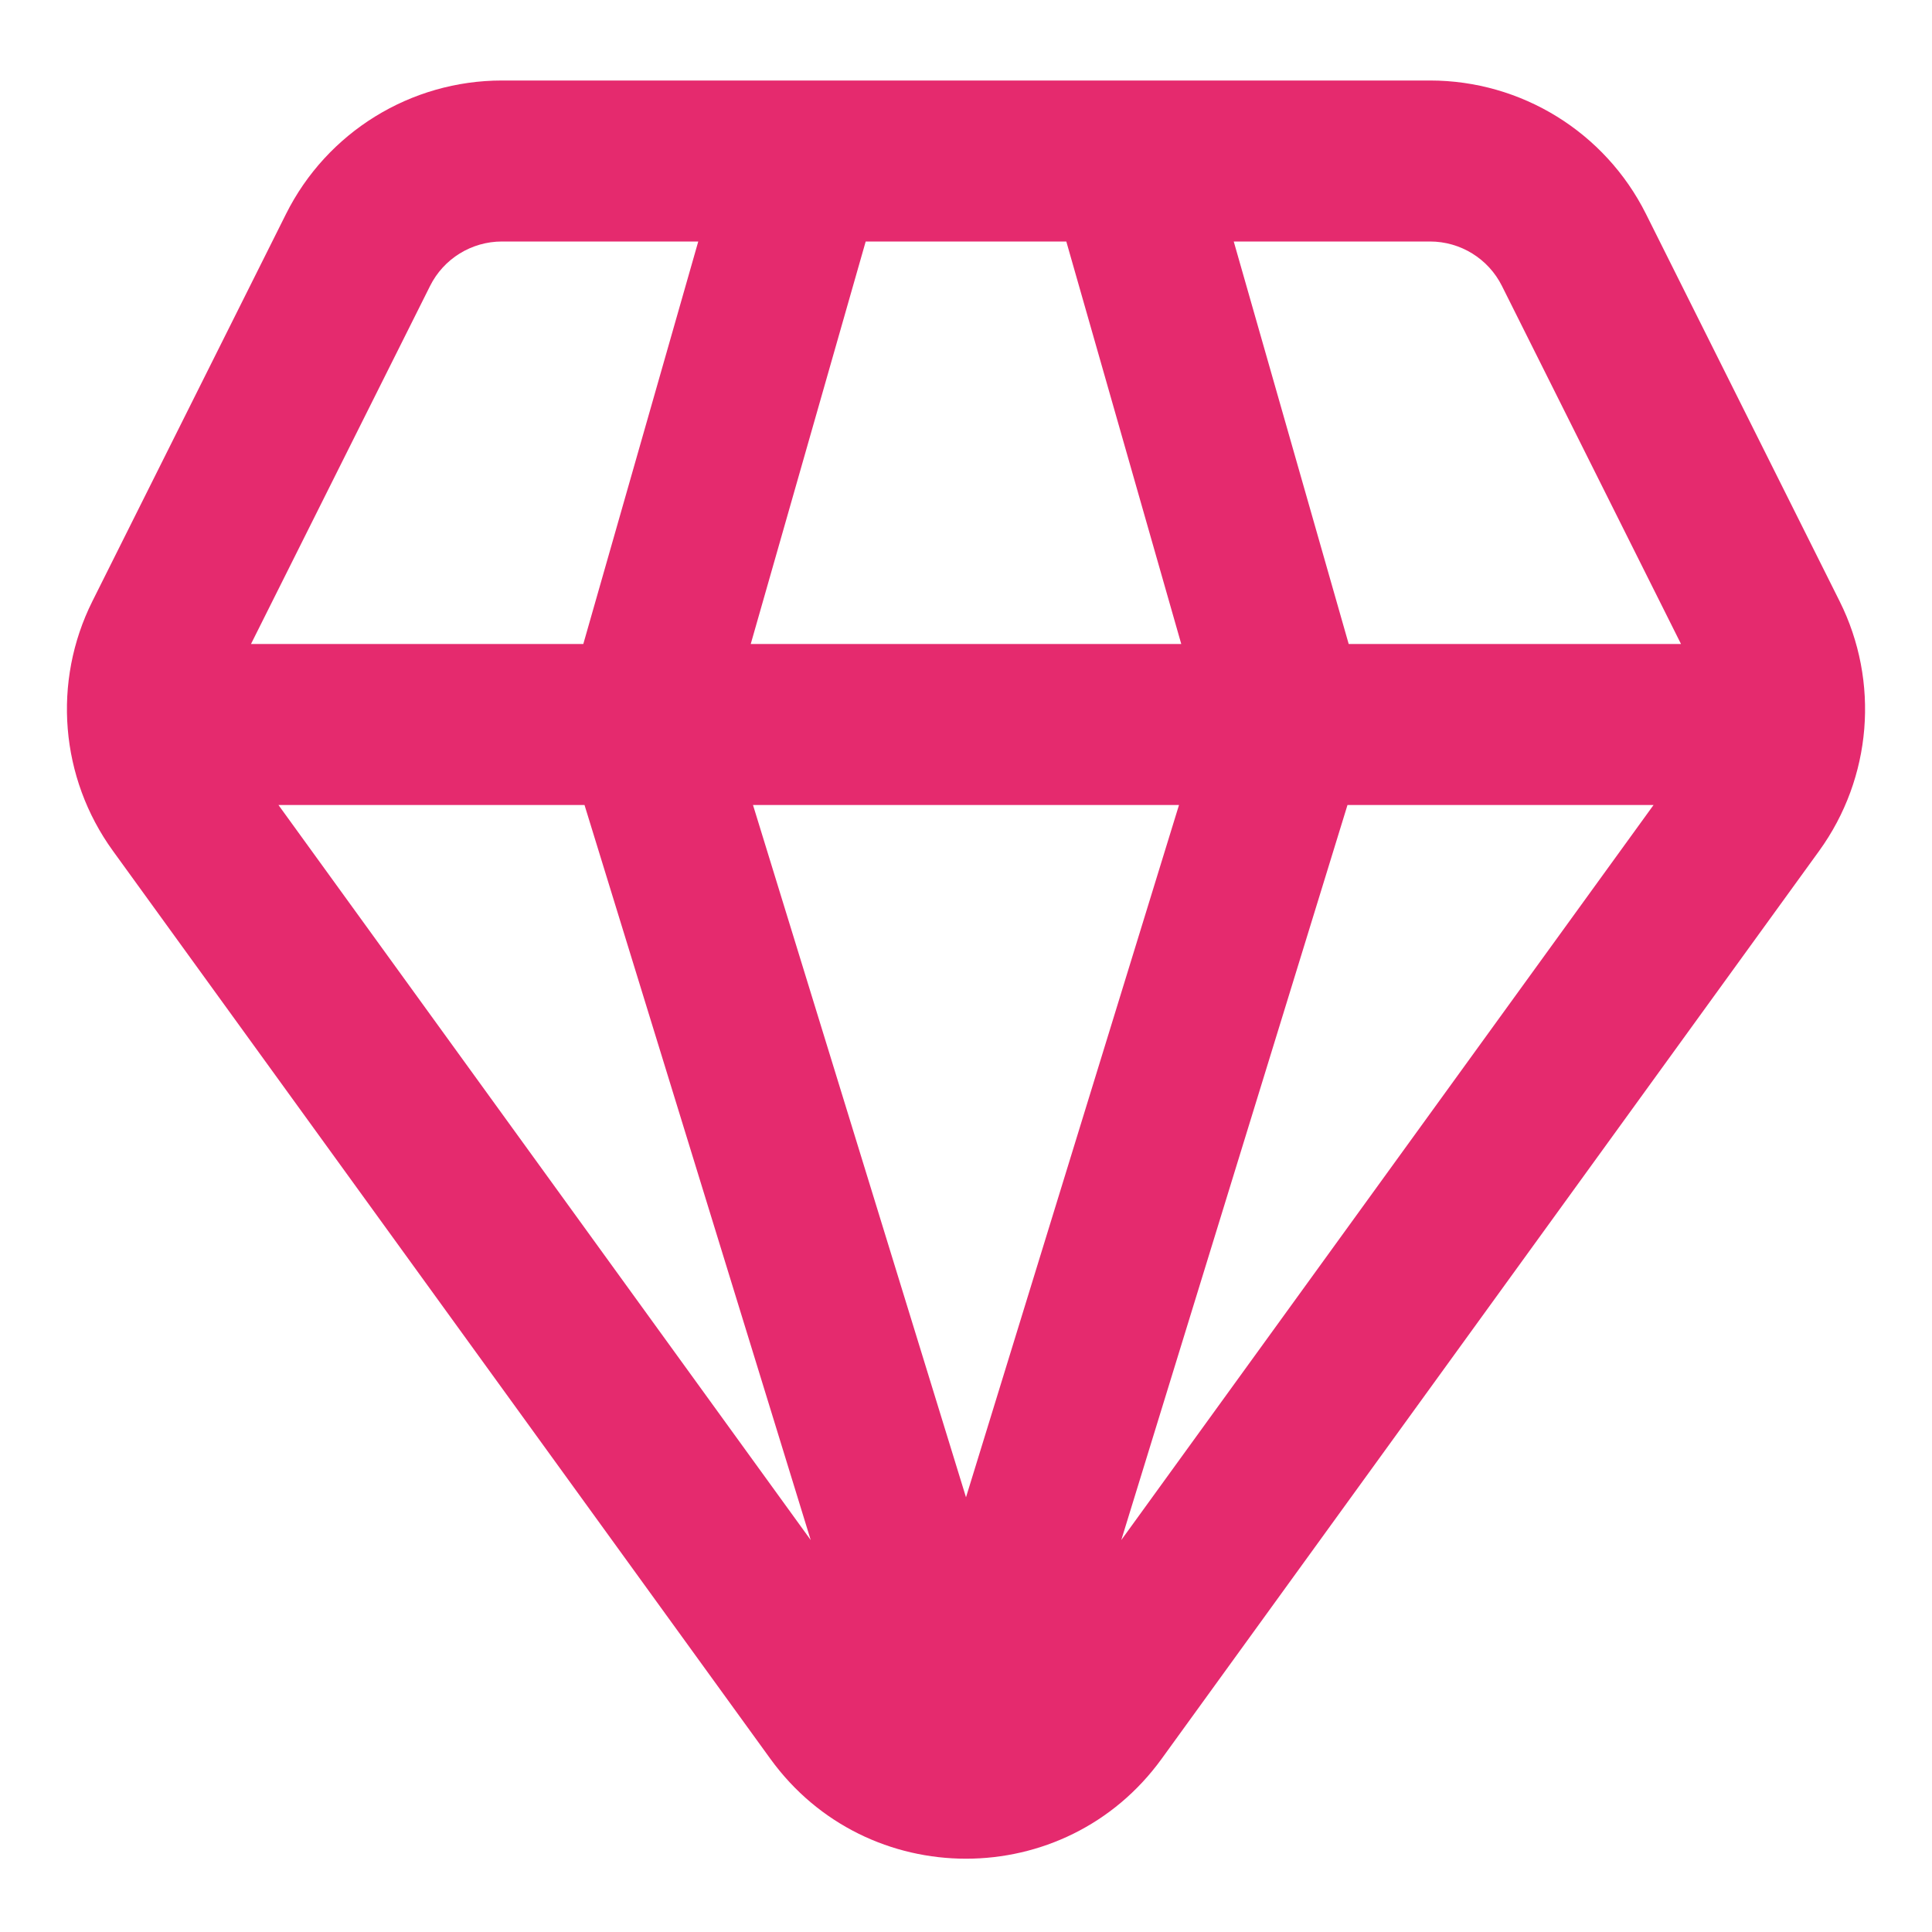 <?xml version="1.0" encoding="utf-8"?><!-- Uploaded to: SVG Repo, www.svgrepo.com, Generator: SVG Repo Mixer Tools -->
<svg width="60px" height="60px" viewBox="0 0 24 24" fill="none" xmlns="http://www.w3.org/2000/svg">
<path fill-rule="evenodd" clip-rule="evenodd" d="M6.236 1C5.1 1 4.061 1.642 3.553 2.658L1.148 7.468C0.648 8.468 0.746 9.663 1.402 10.569L9.57 21.849C10.768 23.503 13.232 23.503 14.43 21.849L22.599 10.569C23.254 9.663 23.352 8.468 22.852 7.468L20.447 2.658C19.939 1.642 18.9 1 17.764 1H6.236ZM5.342 3.553C5.511 3.214 5.857 3 6.236 3H8.674L7.246 8H3.118L5.342 3.553ZM9.326 8L10.754 3H13.246L14.674 8H9.326ZM14.646 10H9.354L12 18.6L14.646 10ZM13.929 19.131L16.739 10H20.541L13.929 19.131ZM16.754 8L15.326 3H17.764C18.143 3 18.489 3.214 18.658 3.553L20.882 8H16.754ZM3.459 10H7.261L10.071 19.131L3.459 10Z" fill="#E52A6E"/>
</svg>